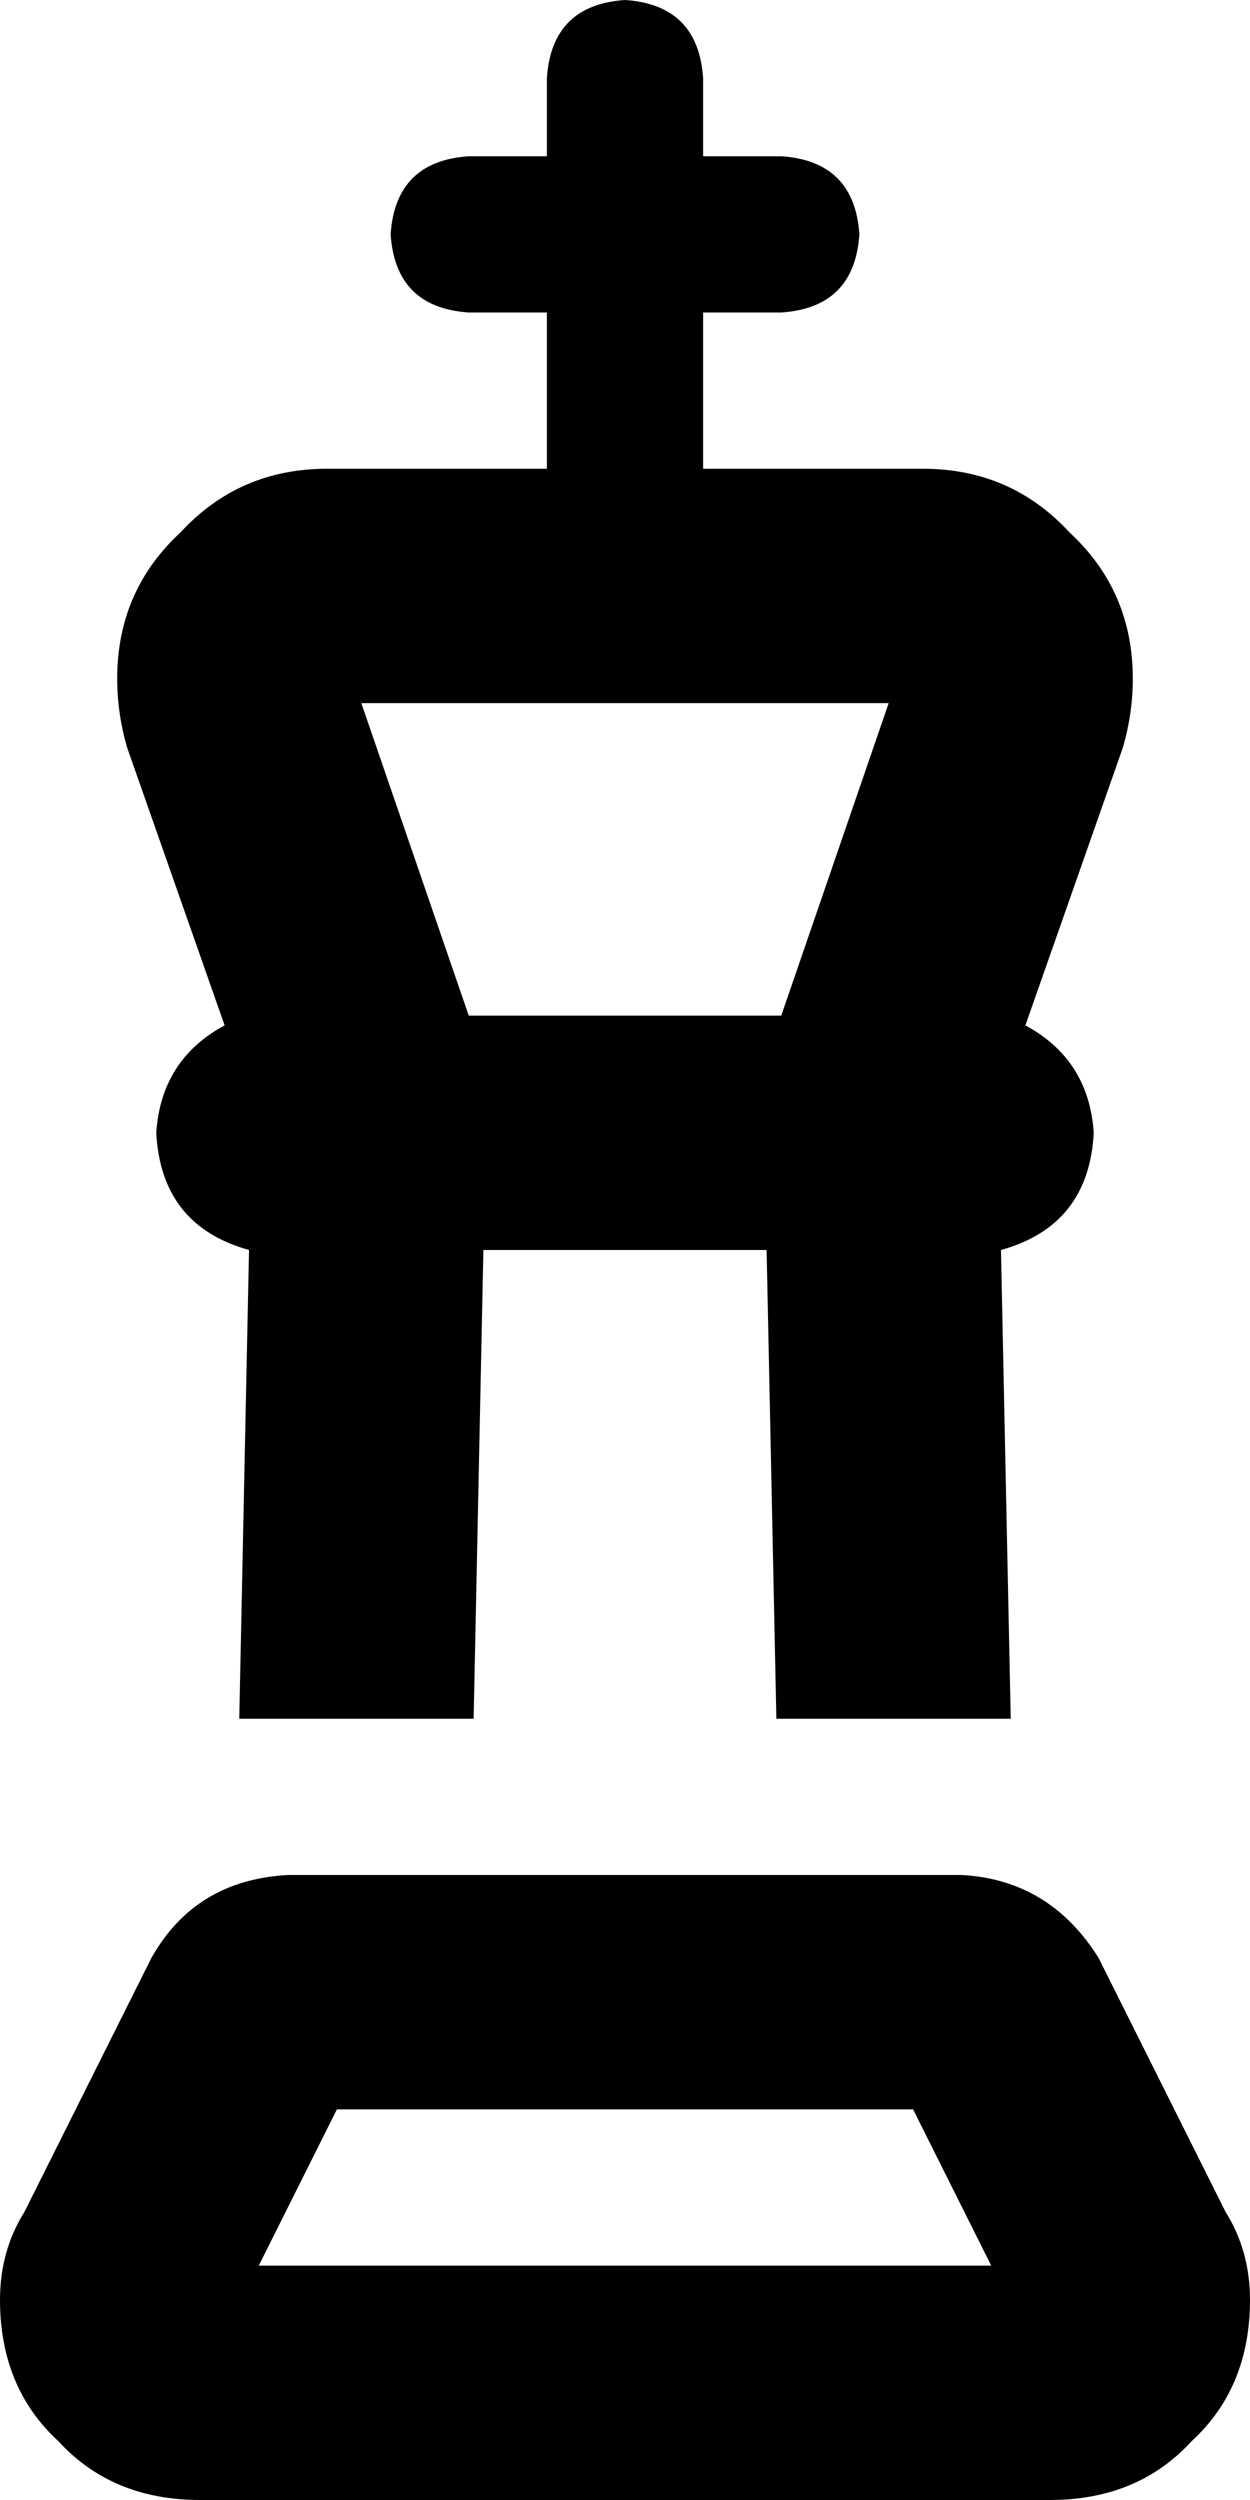 <svg xmlns="http://www.w3.org/2000/svg" viewBox="0 0 256 512">
    <path d="M 144 16 Q 143 1 128 0 Q 113 1 112 16 L 112 32 L 96 32 Q 81 33 80 48 Q 81 63 96 64 L 112 64 L 112 96 L 67 96 Q 49 96 37 109 Q 24 121 24 139 Q 24 146 26 153 L 46 210 Q 33 217 32 232 Q 33 251 51 256 L 49 352 L 97 352 L 99 256 L 157 256 L 159 352 L 207 352 L 205 256 Q 223 251 224 232 Q 223 217 210 210 L 230 153 Q 232 146 232 139 Q 232 121 219 109 Q 207 96 189 96 L 144 96 L 144 64 L 160 64 Q 175 63 176 48 Q 175 33 160 32 L 144 32 L 144 16 L 144 16 Z M 160 208 L 96 208 L 74 144 L 182 144 L 160 208 L 160 208 Z M 69 432 L 187 432 L 203 464 L 53 464 L 69 432 L 69 432 Z M 59 384 Q 40 385 31 401 L 5 453 Q 0 461 0 471 Q 0 489 12 500 Q 23 512 41 512 L 215 512 Q 233 512 244 500 Q 256 489 256 471 Q 256 461 251 453 L 225 401 Q 215 385 197 384 L 60 384 L 59 384 Z"/>
</svg>
